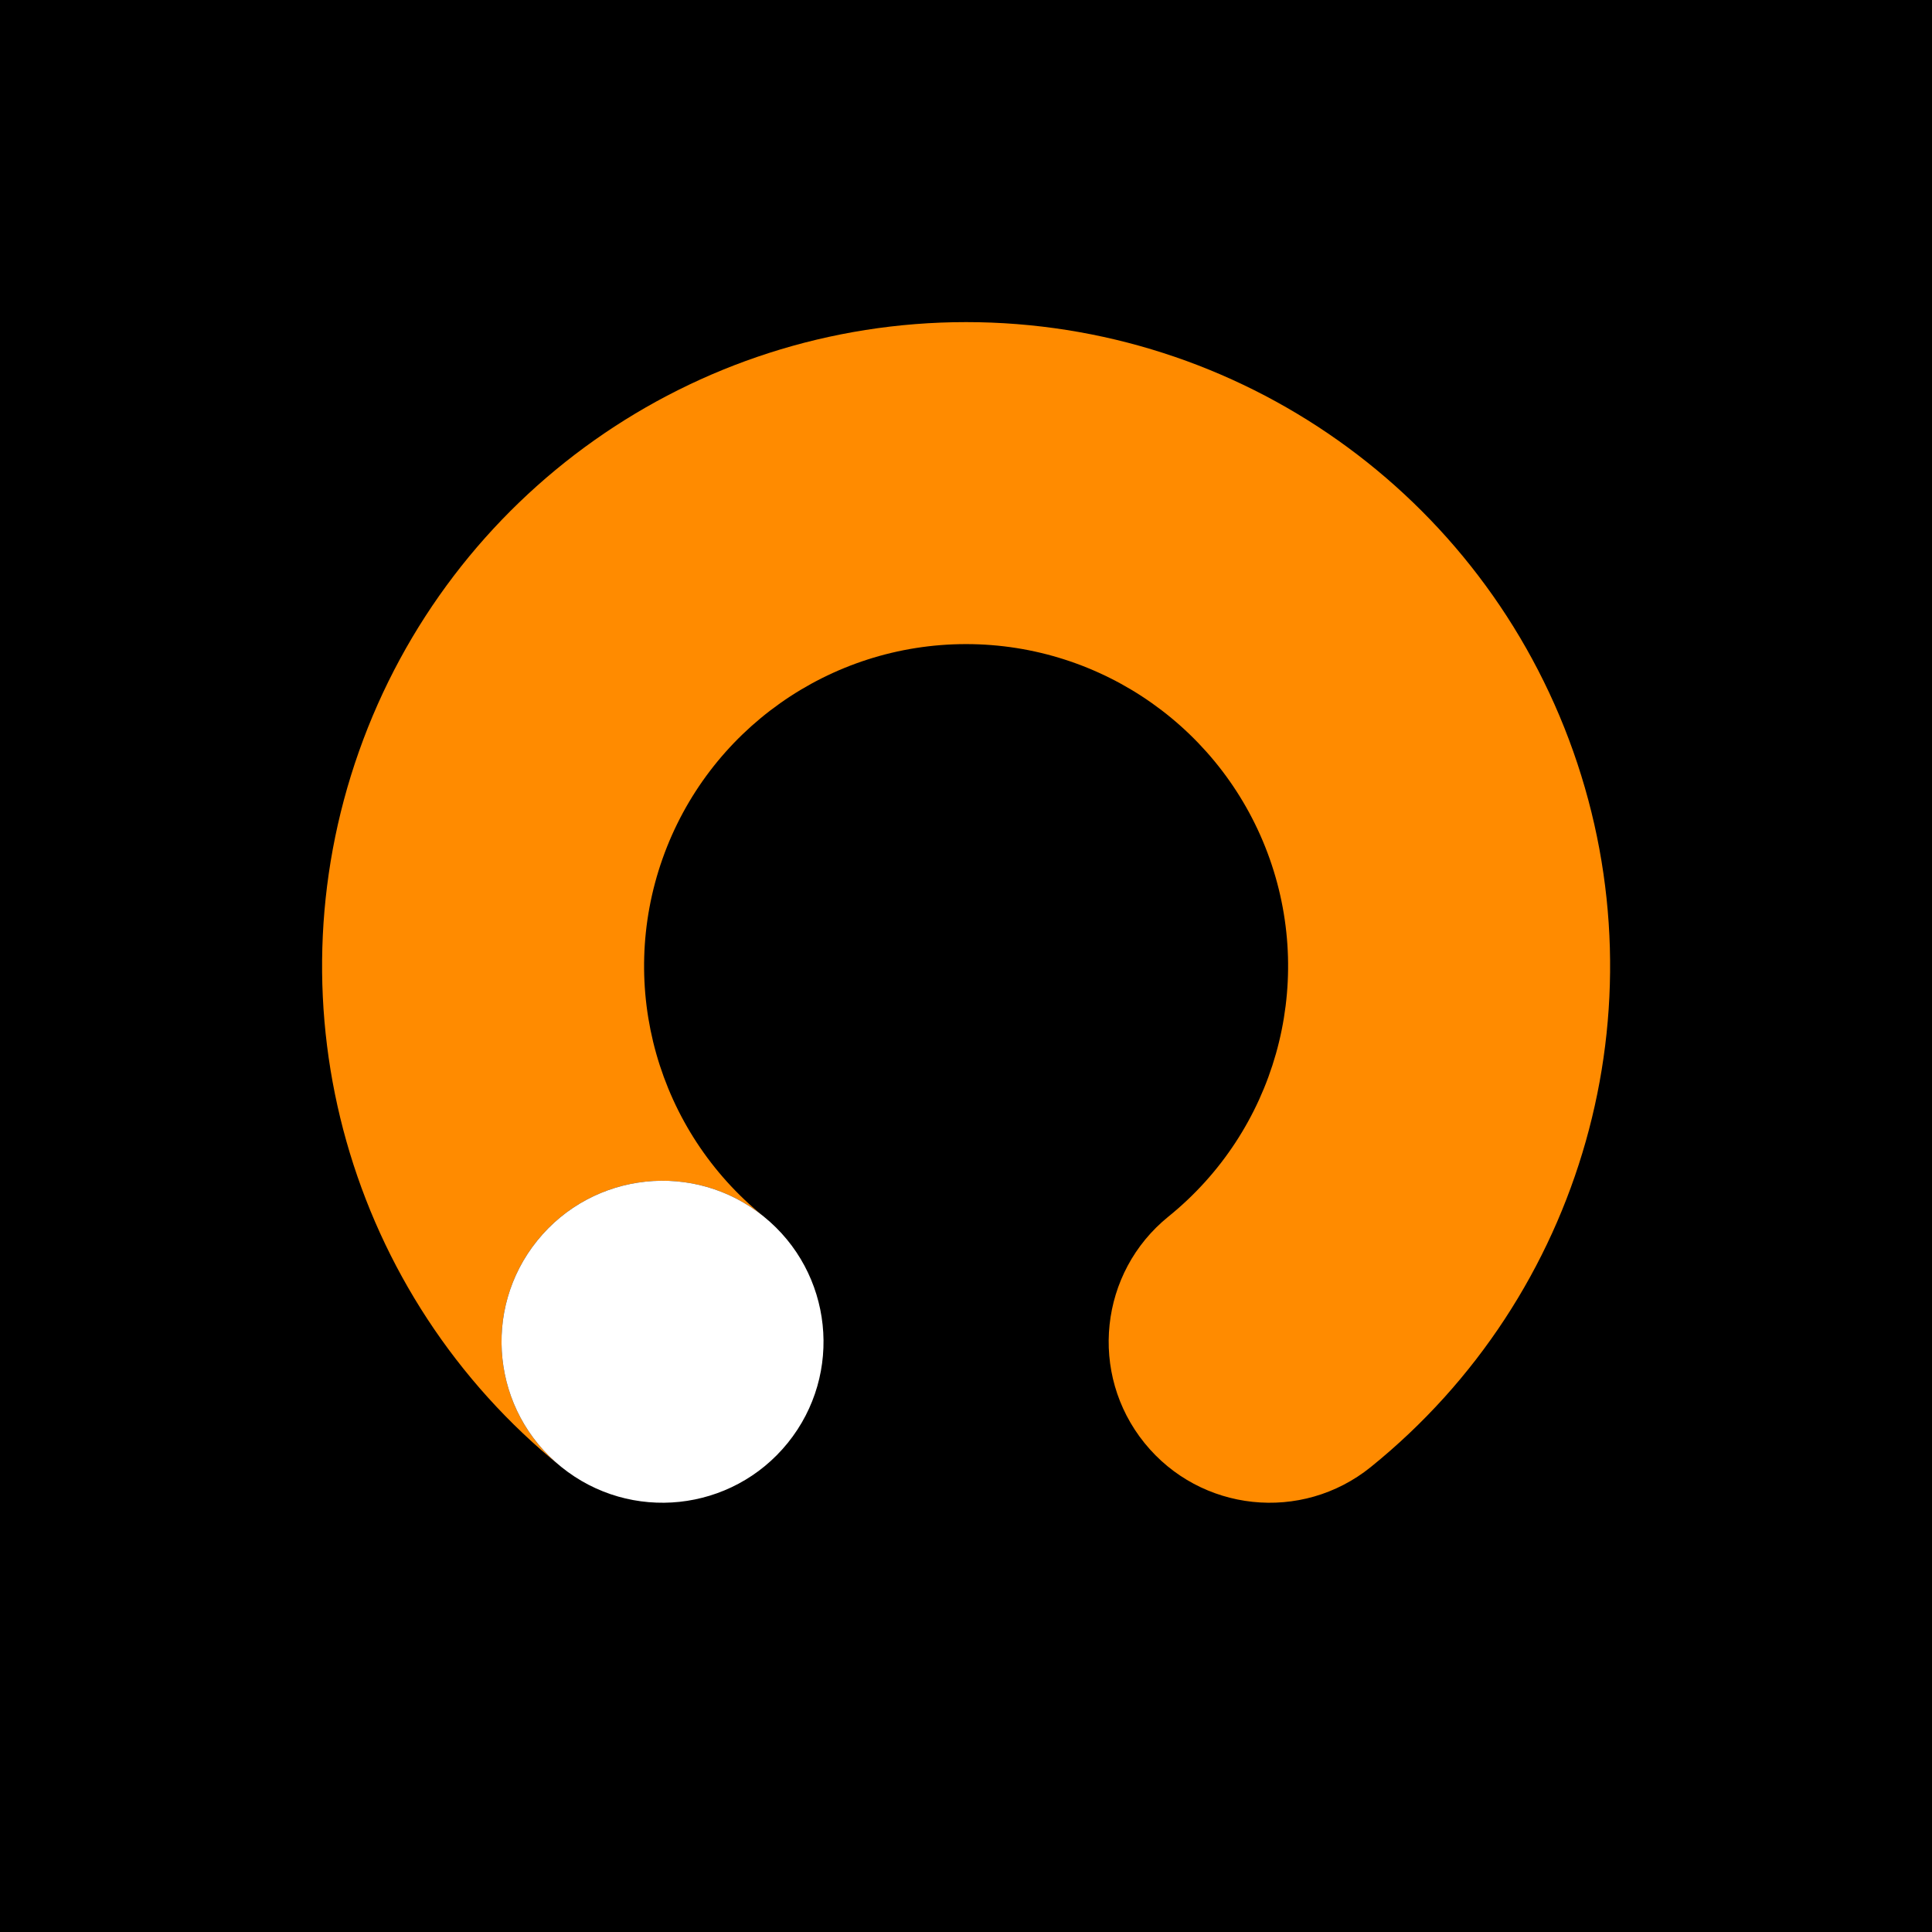<?xml version="1.0" encoding="UTF-8"?>
<svg width="1920px" height="1920px" viewBox="0 0 1920 1920" version="1.1" xmlns="http://www.w3.org/2000/svg" xmlns:xlink="http://www.w3.org/1999/xlink">
    <title>ordim</title>
    <g id="ordim" stroke="none" stroke-width="1" fill="none" fill-rule="evenodd">
        <rect id="Rectangle" fill="#000000" x="0" y="0" width="1920" height="1920"></rect>
        <circle id="Oval" fill="#000000" cx="960" cy="960" r="960"></circle>
        <g id="Group-15" transform="translate(55, 55)">
            <path d="M871.332,1223.302 C783.46,1213.972 704.675,1277.646 695.345,1365.518 C686.026,1453.39 749.7,1532.187 837.56,1541.505 C1107.267,1570.126 1365.72,1425.643 1482.598,1180.908 C1599.477,936.172 1549.411,644.334 1357.639,452.56 C1165.855,260.787 874.029,210.71 629.295,327.6 C384.56,444.48 240.068,702.934 268.688,972.63 C259.369,884.758 323.042,805.973 410.914,796.643 C498.775,787.324 577.571,850.998 586.901,938.87 C572.585,804.016 644.826,674.789 767.199,616.344 C889.56,557.91 1035.479,582.937 1131.365,678.824 C1227.252,774.721 1252.29,920.63 1193.845,1043.003 C1135.411,1165.365 1006.185,1237.606 871.332,1223.302 Z" id="Stroke-15" fill="#FF8B00" transform="translate(905.097, 905.097) rotate(-45) translate(-905.097, -905.097) "></path>
            <path d="M762.512,1261.532 C753.193,1173.66 674.397,1109.986 586.525,1119.316 C498.654,1128.635 434.98,1207.432 444.31,1295.304 C453.64,1383.165 532.425,1446.839 620.297,1437.52 C708.168,1428.19 771.842,1349.404 762.512,1261.532 Z" id="Stroke-1" fill="#FFFFFF" transform="translate(603.411, 1278.417) rotate(-45) translate(-603.411, -1278.417) "></path>
        </g>
    </g>
</svg>